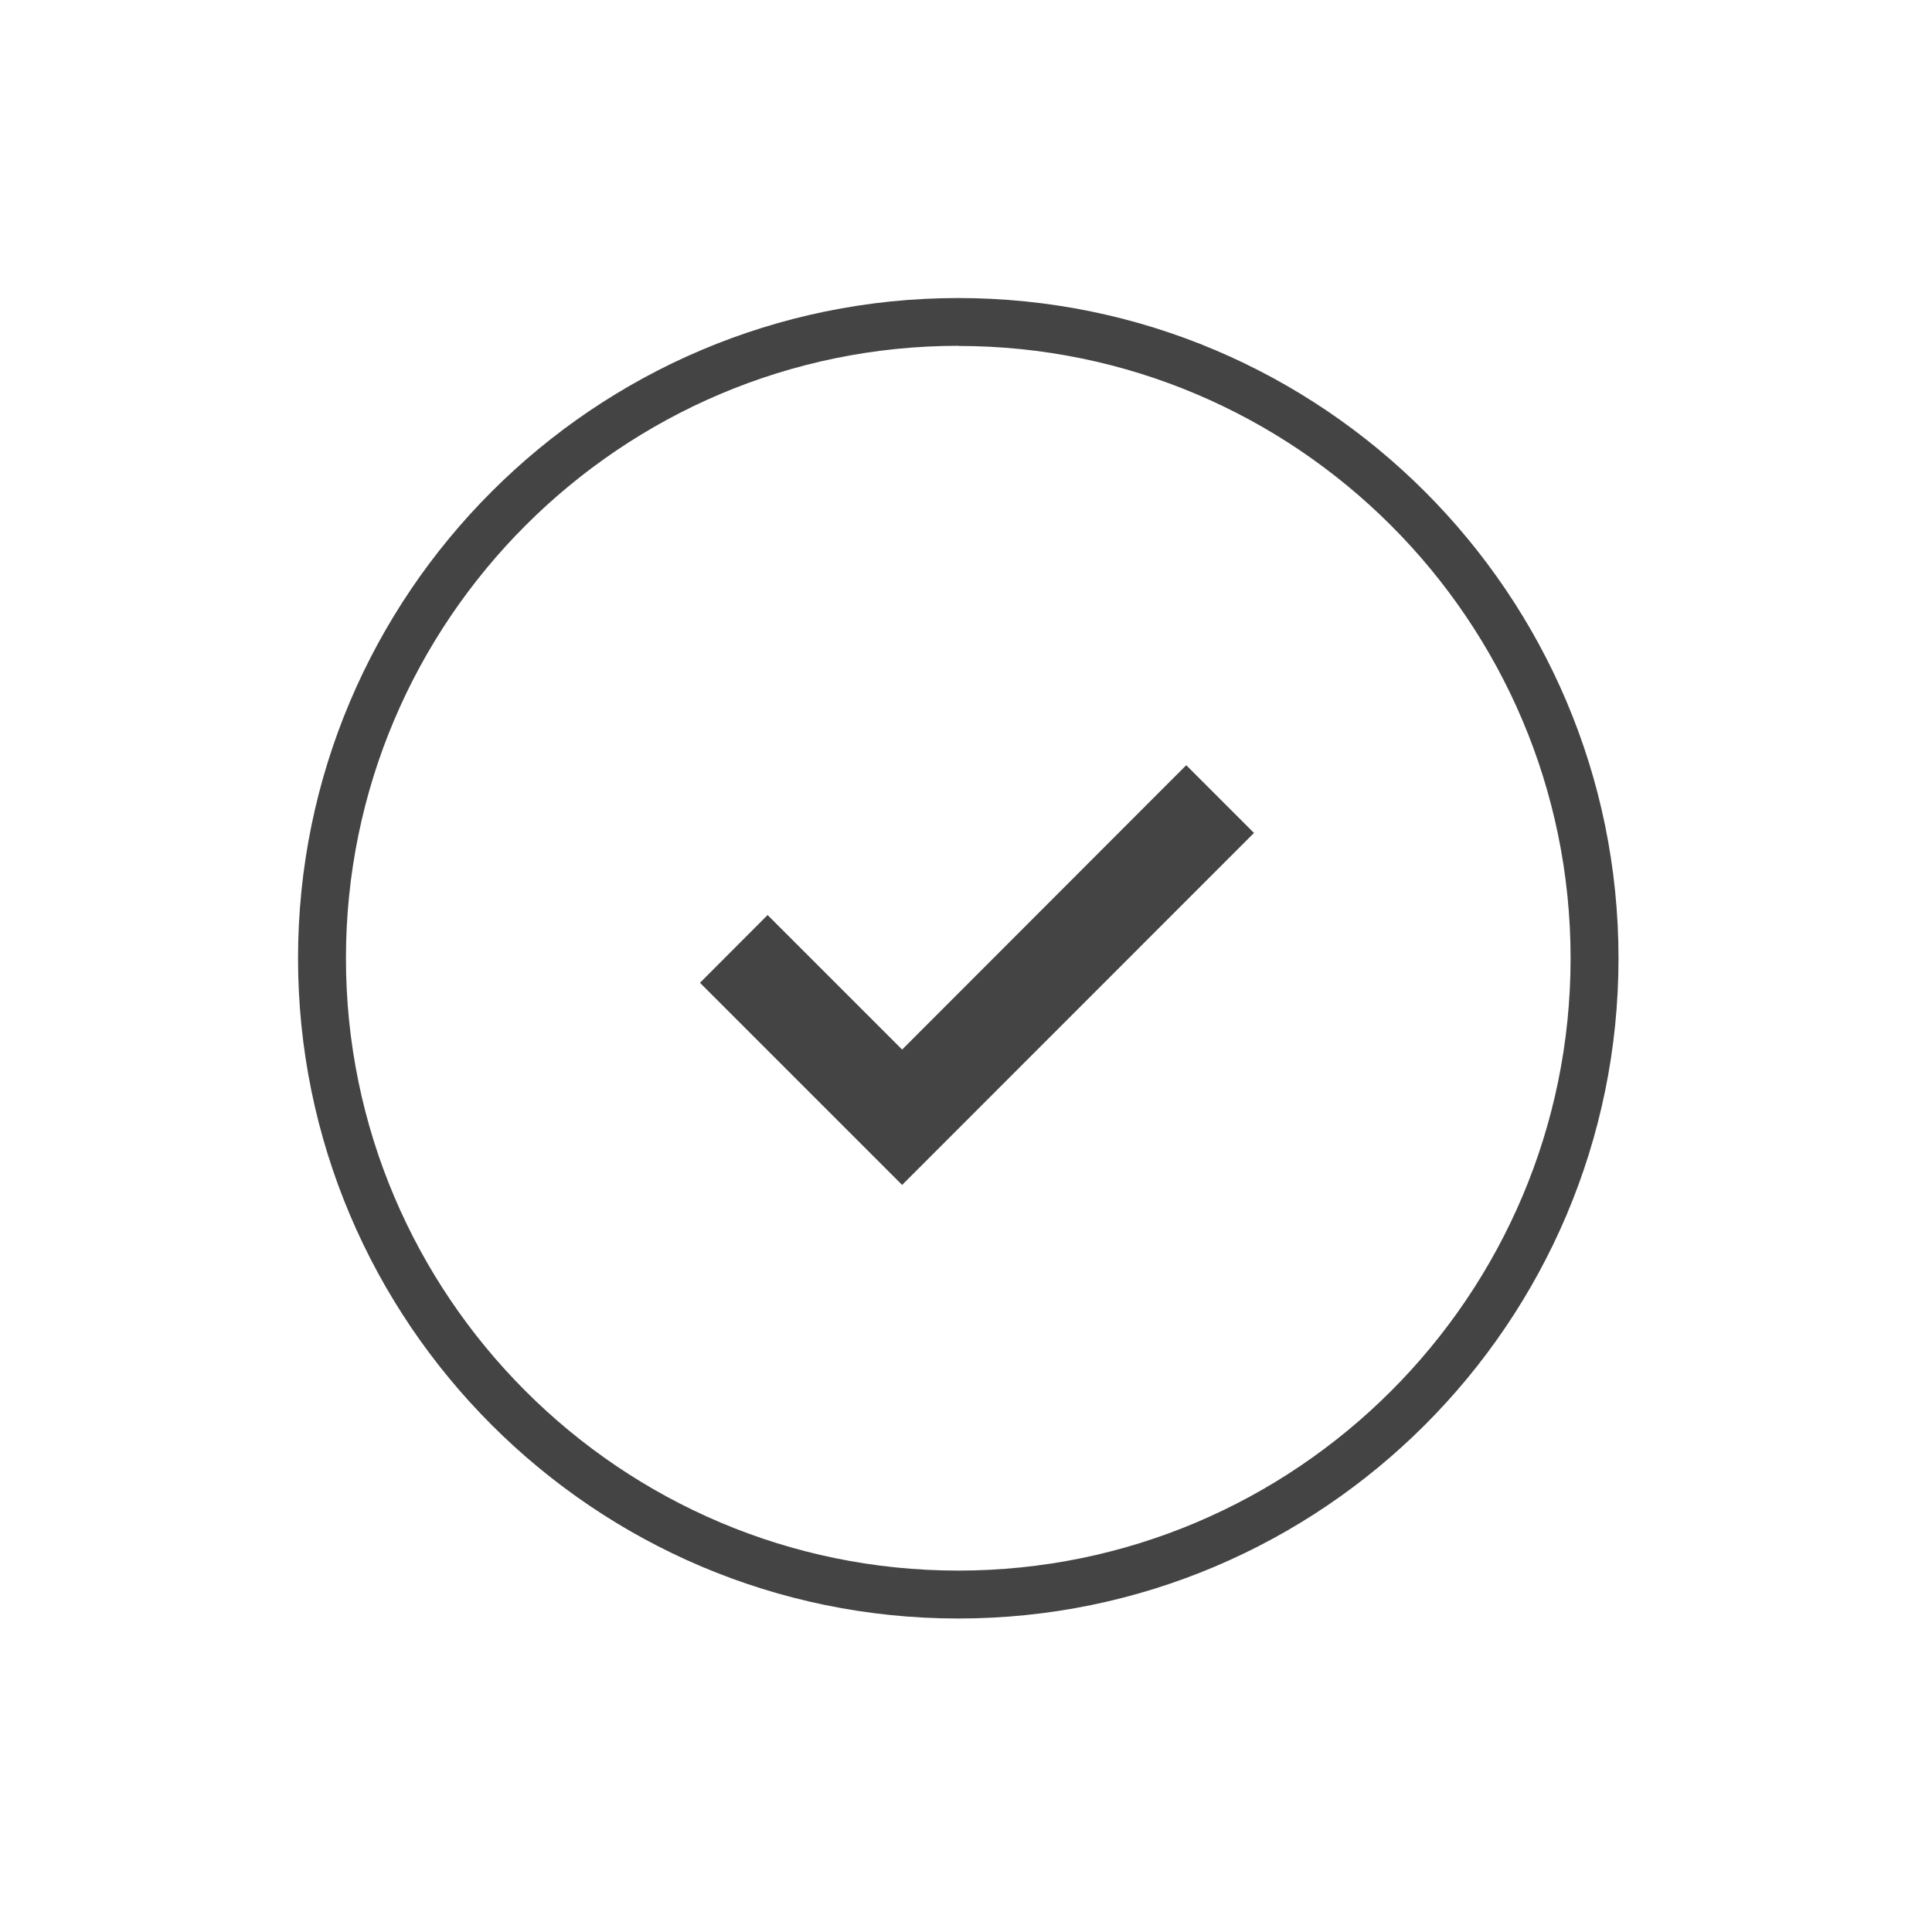 <?xml version='1.0' encoding='UTF-8' standalone='no'?><!-- Created with UBS Icon App (http://www.ubs.com/microsites/iconapp/) --><svg xmlns:svg='http://www.w3.org/2000/svg' xmlns='http://www.w3.org/2000/svg' width='64' height='64' viewBox='0 0 64 64' data-tags='check_circle_dark_ico_vector_512x512'><g transform='translate(0,0)'><path d='M512 864.76c-194.52 0-352.76-158.24-352.76-352.76s158.24-352.76 352.76-352.76 352.76 158.24 352.76 352.76-158.24 352.76-352.76 352.76zM512 184.76c-180.4 0.080-327.16 146.84-327.16 327.24s146.76 327.16 327.16 327.16 327.16-146.76 327.16-327.16-146.76-327.16-327.16-327.16zM670 445.040l-36.2-36.2-151.8 151.94-71.88-71.88-36.12 36.2 108 108z ' transform='translate(0,0) scale(0.062,0.062)' fill='#444444' style='undefined'></path></g></svg>